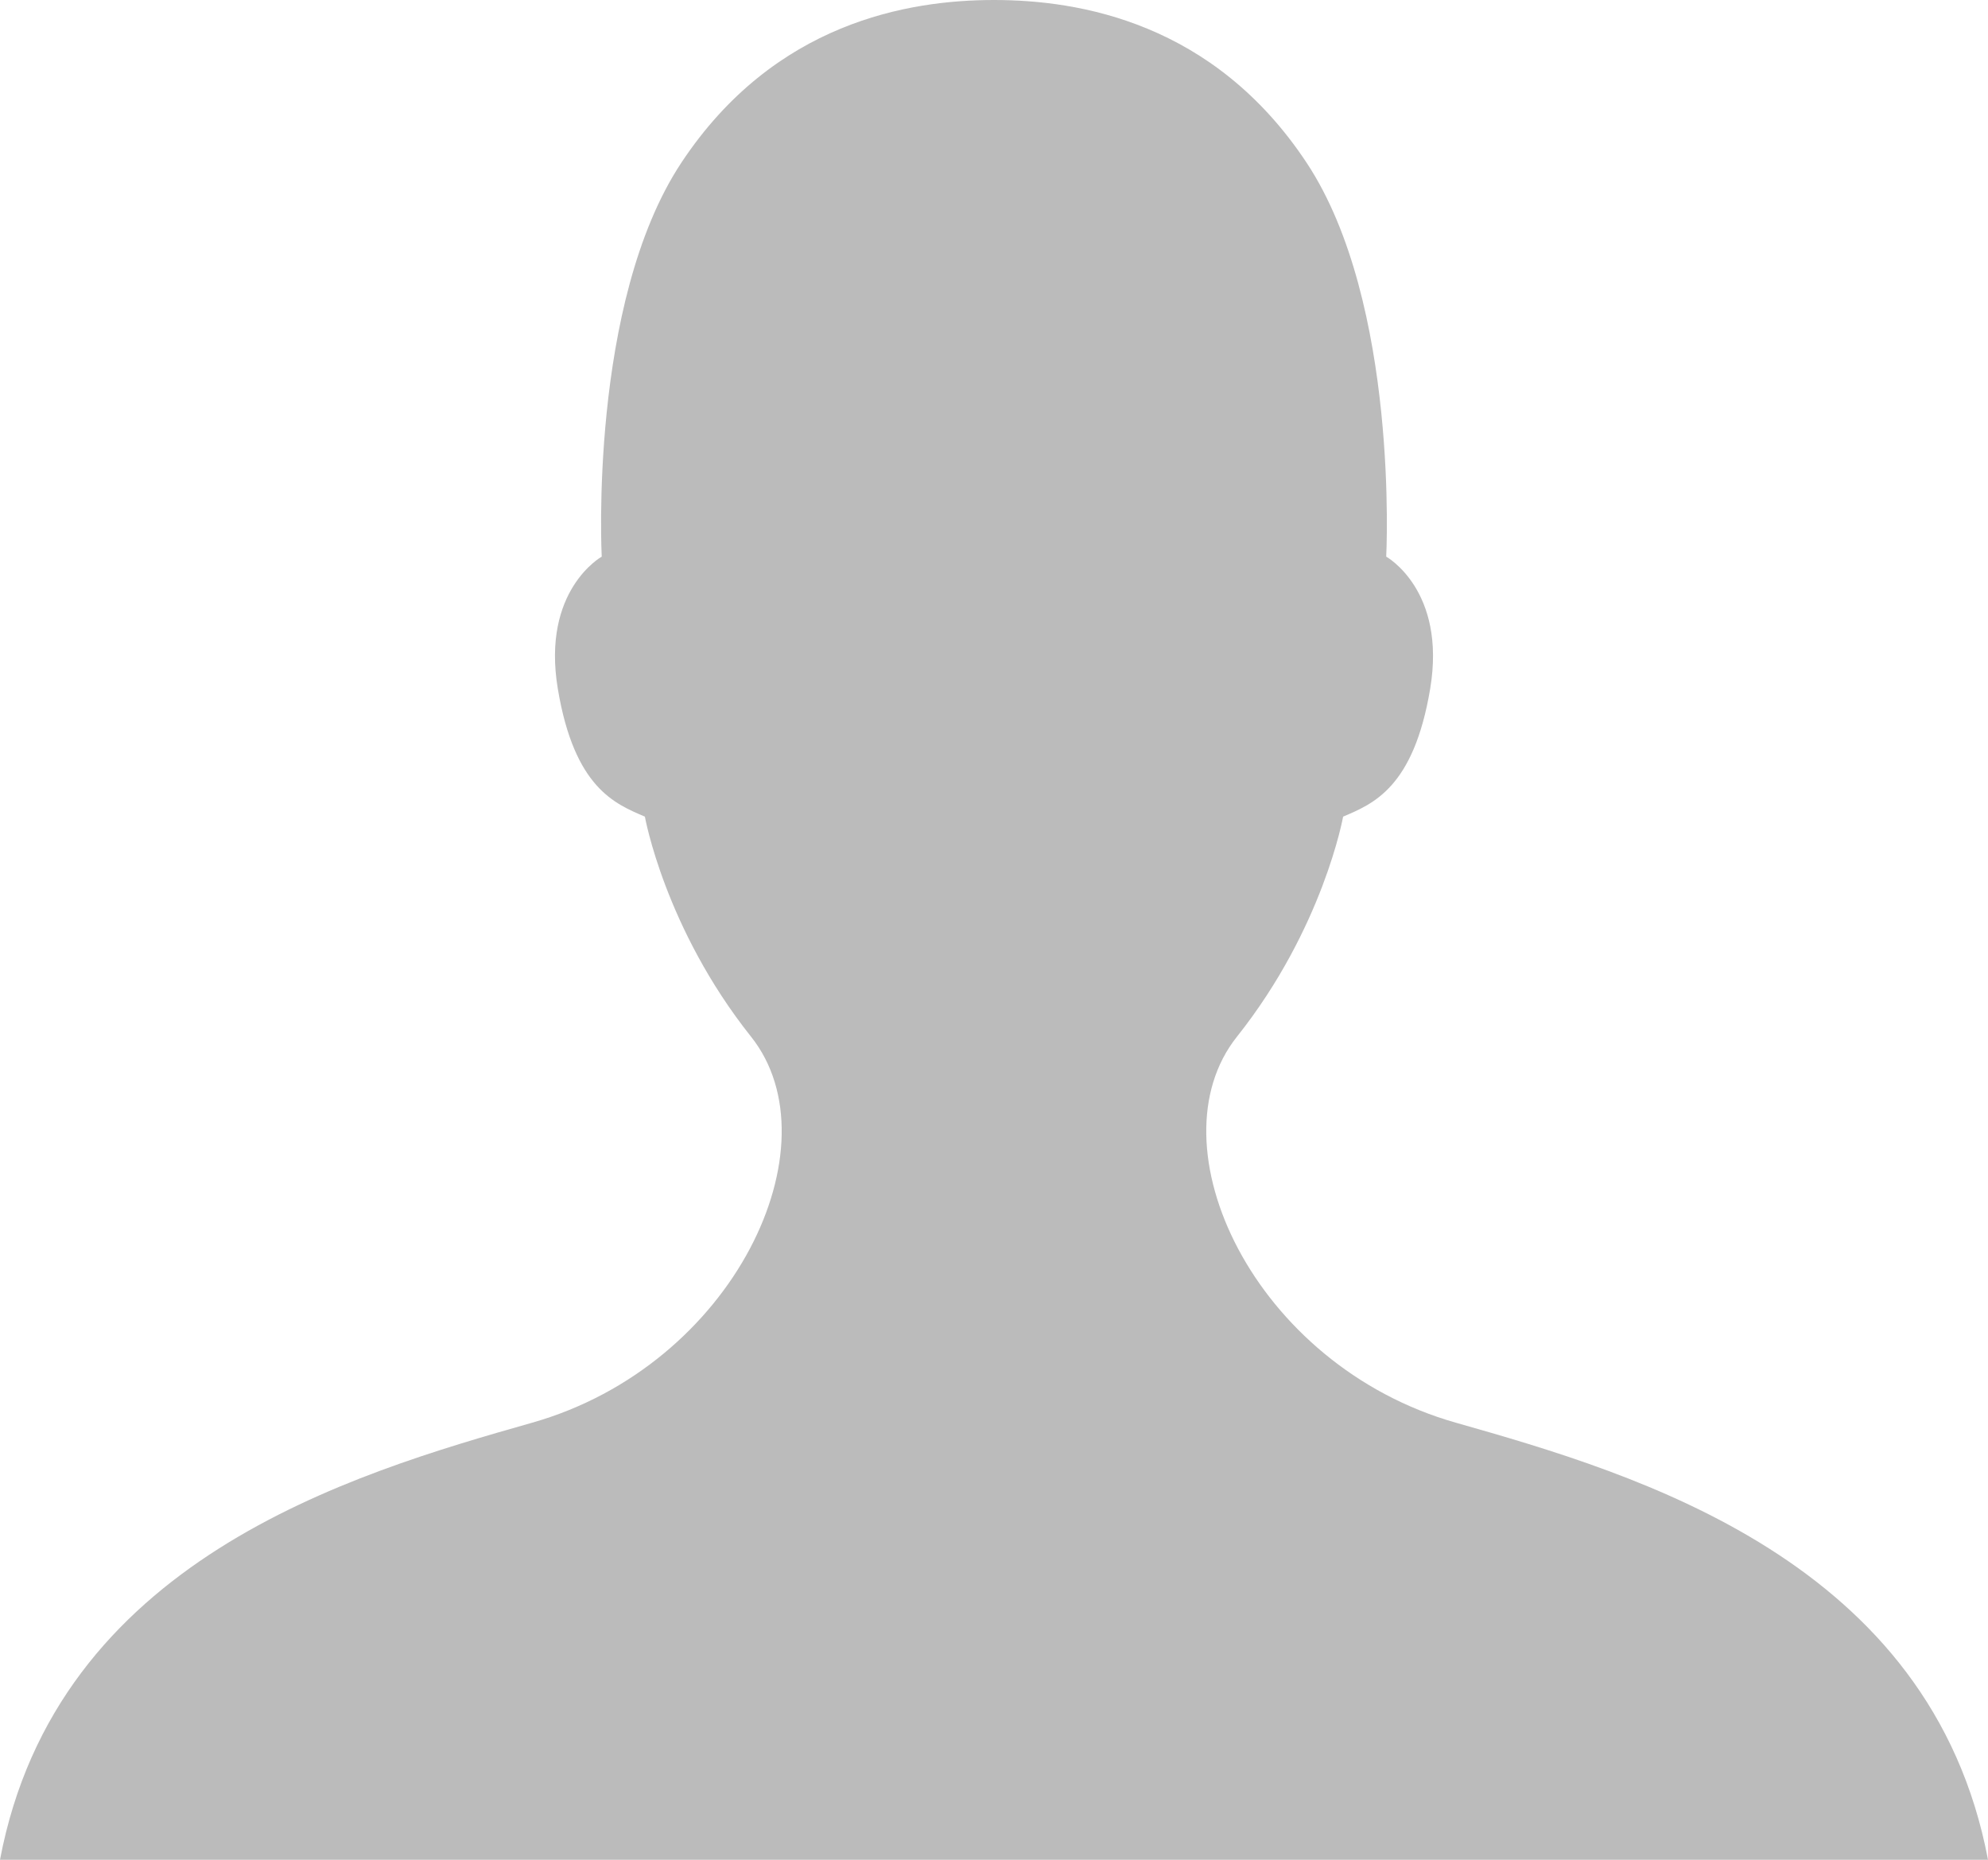 <svg width="31" height="29" viewBox="0 0 31 29" fill="none" xmlns="http://www.w3.org/2000/svg">
<path d="M31 29H0C0.883 24.336 5.456 22.991 8.297 22.185C11.453 21.29 13.056 17.857 11.712 16.166C10.366 14.475 10.056 12.734 10.056 12.734C9.59 12.535 8.957 12.286 8.699 10.744C8.44 9.202 9.383 8.68 9.383 8.68C9.383 8.68 9.177 4.726 10.624 2.538C12.073 0.349 14.168 0 15.5 0C16.832 0 18.926 0.349 20.375 2.538C21.823 4.726 21.616 8.68 21.616 8.68C21.616 8.68 22.56 9.202 22.301 10.744C22.042 12.286 21.41 12.535 20.944 12.734C20.944 12.734 20.633 14.475 19.288 16.166C17.943 17.857 19.547 21.29 22.703 22.185C25.544 22.991 30.116 24.336 31 29Z" fill="#BBBBBB"/>
</svg>
